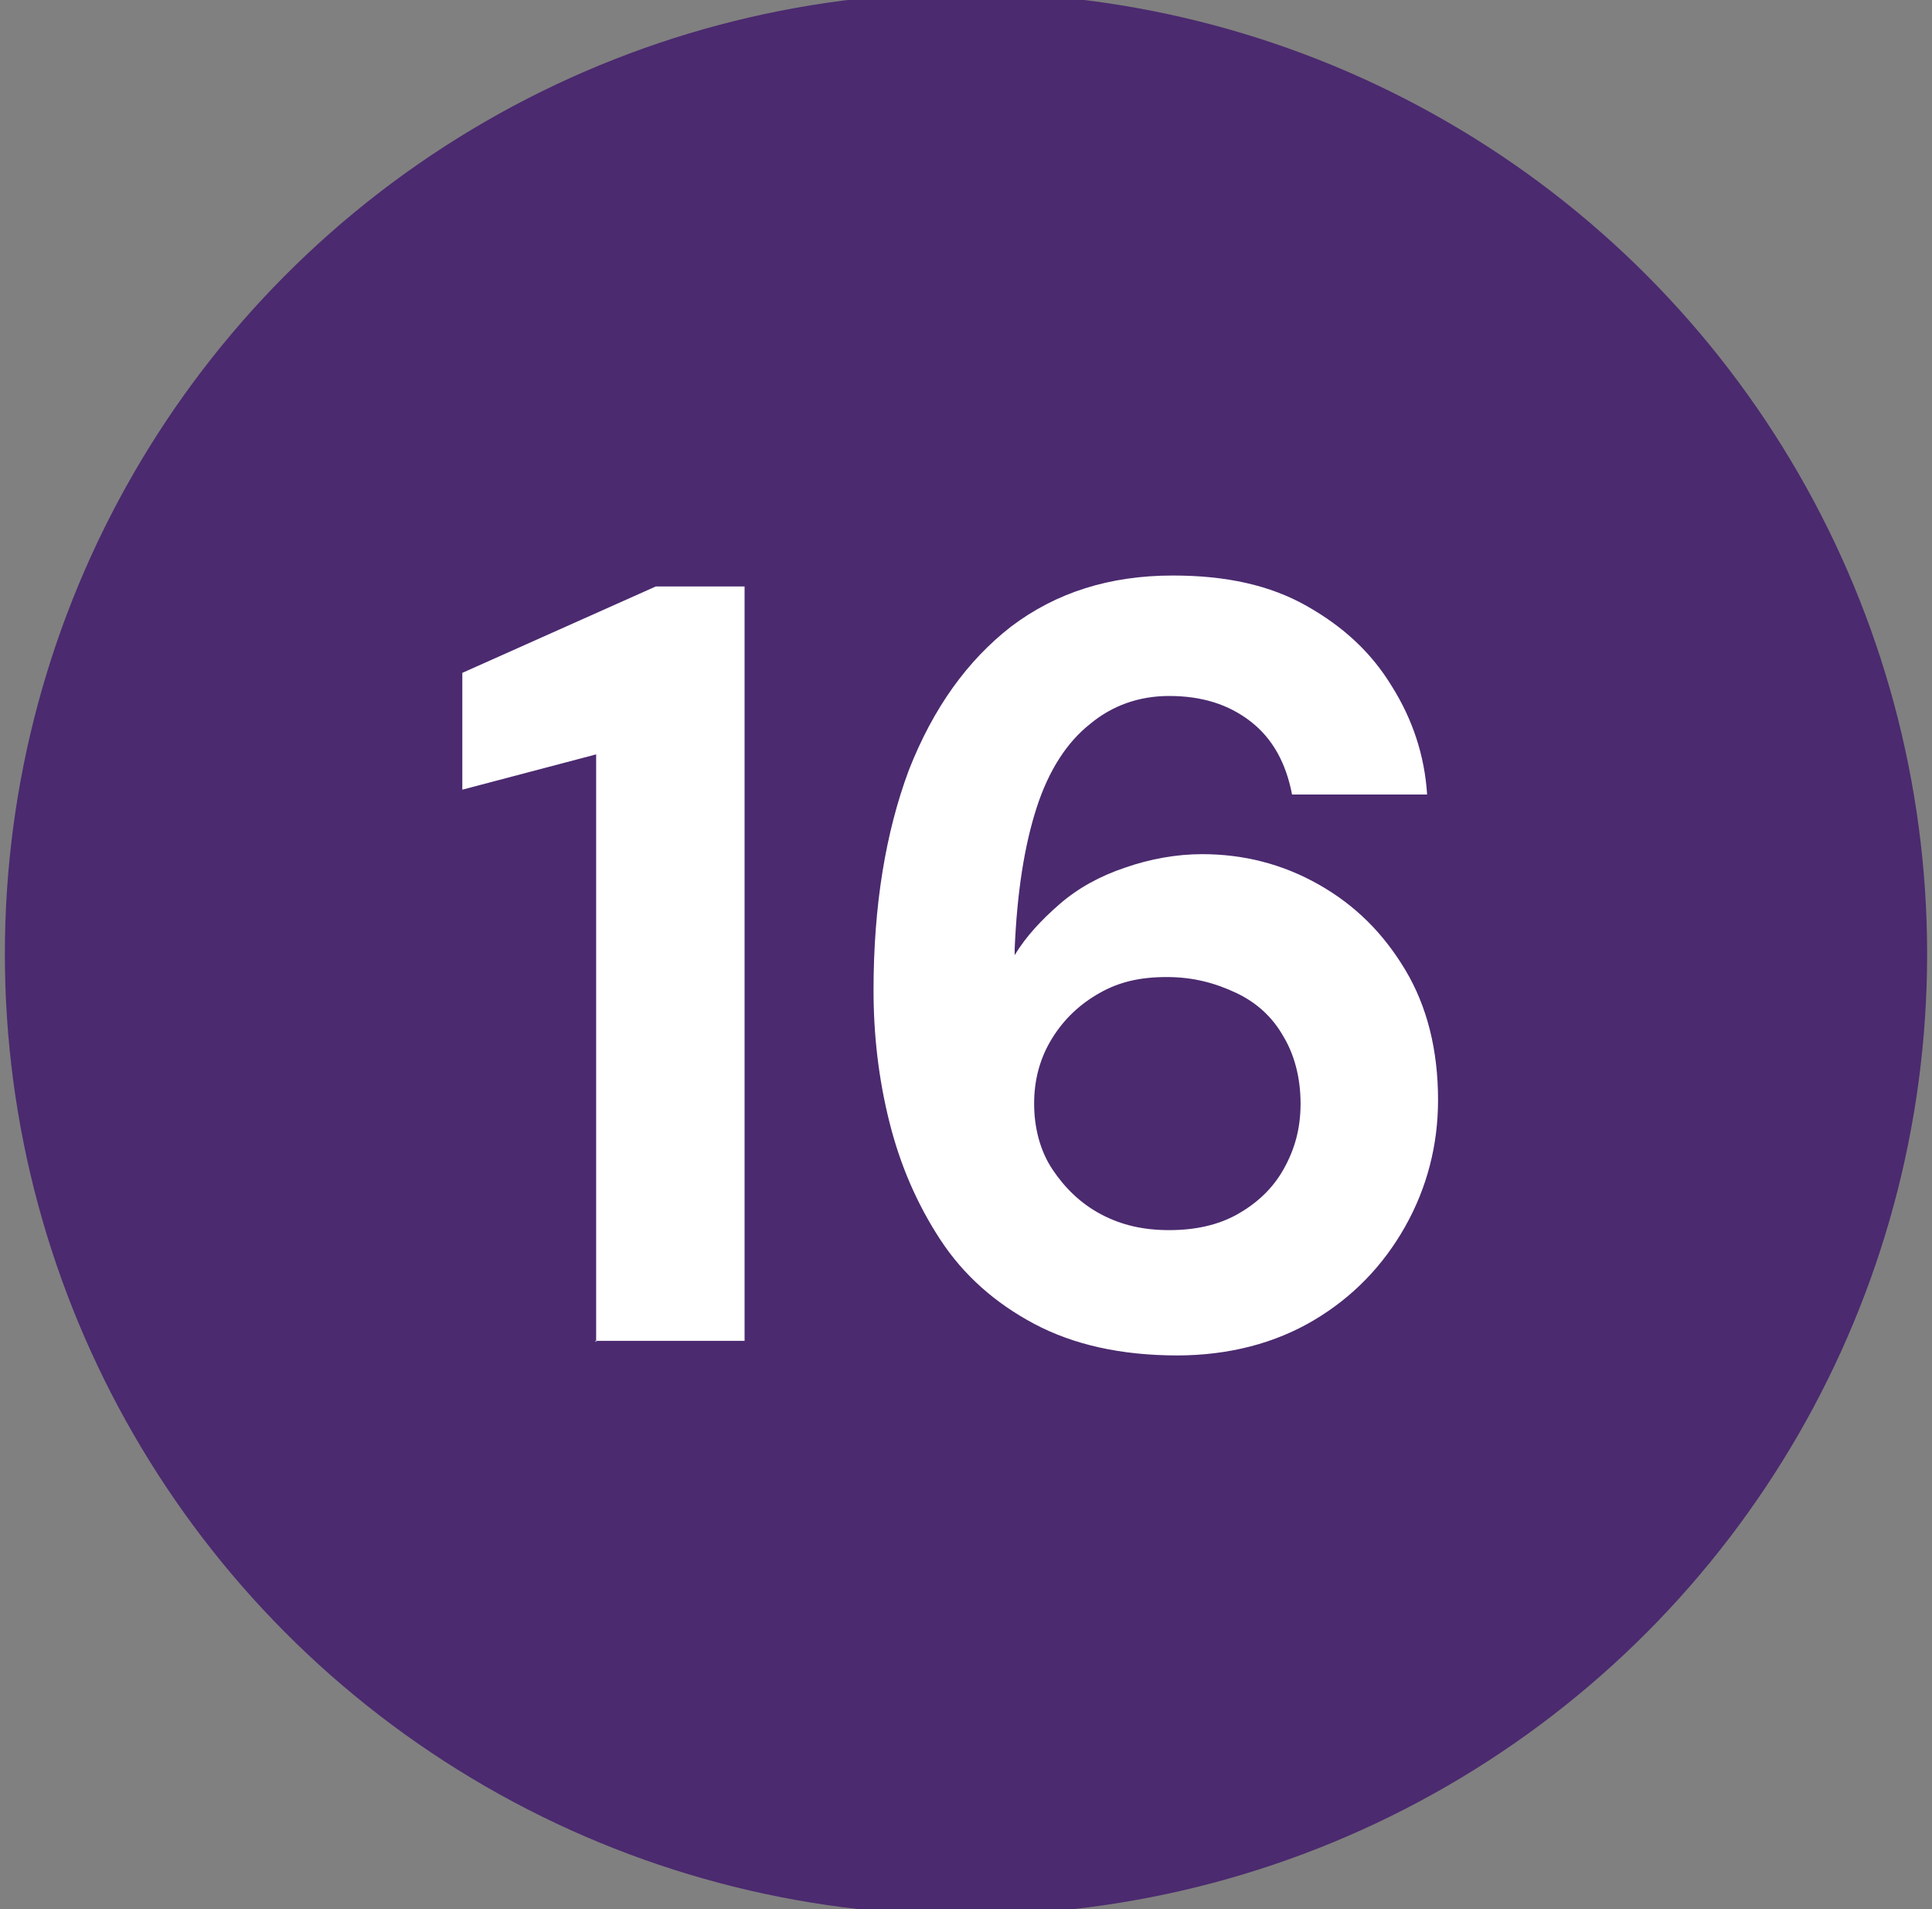 <?xml version="1.0" encoding="UTF-8"?>
<svg id="Layer_1" data-name="Layer 1" xmlns="http://www.w3.org/2000/svg" viewBox="0 0 15.88 15.69">
  <rect x="0" y="0" width="15.88" height="15.69" fill="#808080" stroke="none"/>
  <defs>
    <style>
      .cls-1 {
        fill: #4b2a6f;
      }

      .cls-1, .cls-2 {
        stroke-width: 0px;
      }

      .cls-2 {
        fill: #fff;
      }
    </style>
  </defs>
  <circle class="cls-1" cx="7.94" cy="7.84" r="7.9"/>
  <g>
    <path class="cls-2" d="M4.9,11.03v-4.83l-1.1.29v-.96l1.59-.71h.73v6.2h-1.23Z"/>
    <path class="cls-2" d="M9.68,11.14c-.47,0-.86-.09-1.18-.26-.32-.17-.58-.4-.77-.69-.19-.29-.33-.61-.42-.97-.09-.36-.13-.72-.13-1.08,0-.7.1-1.3.29-1.81.2-.51.48-.9.84-1.18.37-.28.81-.42,1.33-.42.44,0,.8.08,1.1.25s.53.38.7.66c.17.27.27.57.29.89h-1.11c-.05-.26-.16-.46-.34-.6-.18-.14-.4-.21-.67-.21-.25,0-.47.08-.65.23-.19.15-.34.38-.44.69-.1.31-.16.69-.18,1.16v.05c.09-.15.22-.29.37-.42.15-.13.33-.23.54-.3.2-.07.42-.11.63-.11.34,0,.66.08.96.25.3.17.53.4.71.7.18.3.27.66.27,1.07,0,.37-.09.72-.27,1.04-.18.32-.43.58-.75.77s-.7.29-1.13.29ZM9.61,10.11c.21,0,.4-.04.56-.13.16-.09.29-.21.38-.37.09-.16.14-.33.14-.54,0-.21-.05-.4-.14-.55-.09-.16-.22-.28-.39-.36-.17-.08-.35-.13-.57-.13s-.39.04-.55.13c-.16.09-.29.21-.39.37-.1.16-.15.34-.15.54s.05.39.15.54.23.28.4.37c.17.09.35.13.56.13Z"/>
  </g>
</svg>